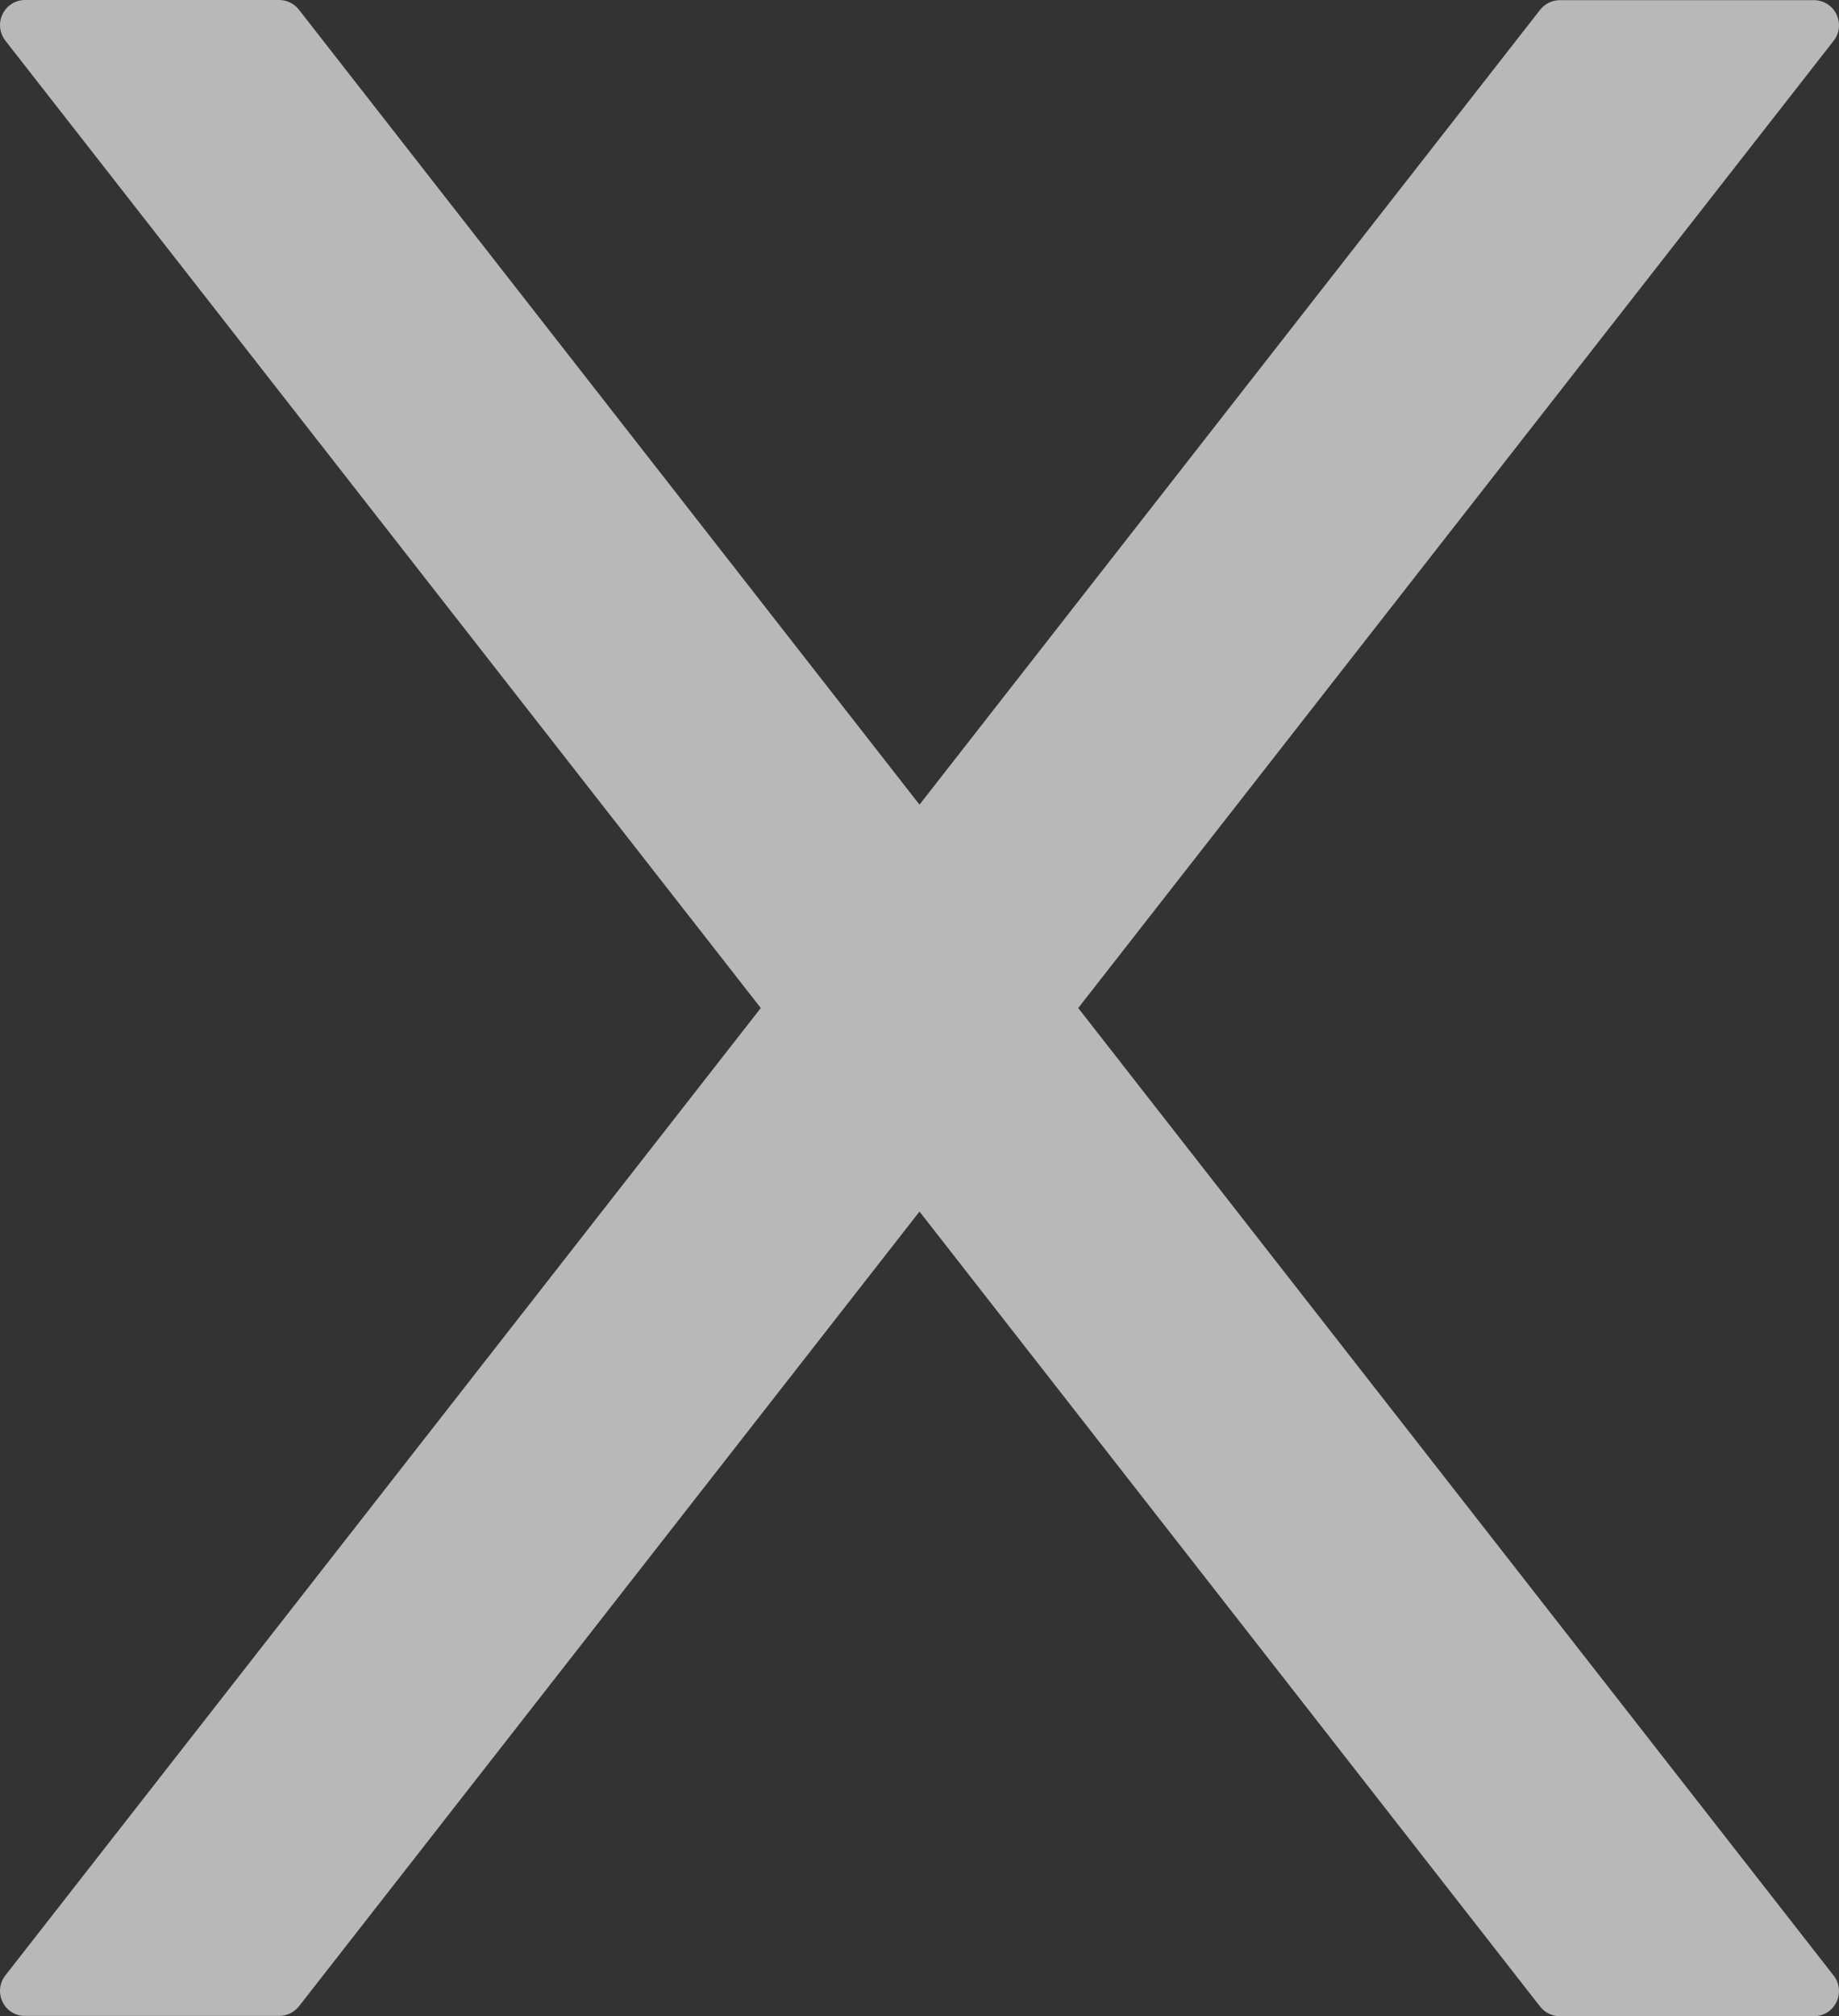 <svg xmlns="http://www.w3.org/2000/svg" xmlns:xlink="http://www.w3.org/1999/xlink" fill="none" version="1.1" width="11.482" height="12.581" viewBox="0 0 11.482 12.581"><rect x="0" y="0" width="11.482" height="12.581" fill="#333333" stroke="none"/><g><path d="M0.156,12.579L1.743,12.579C1.791,12.579,1.836,12.557,1.866,12.52L5.741,7.56L9.616,12.521C9.646,12.559,9.691,12.581,9.739,12.581L11.326,12.581C11.385,12.581,11.44,12.547,11.466,12.493C11.492,12.439,11.486,12.375,11.449,12.328L6.732,6.29L11.449,0.254C11.486,0.207,11.492,0.143,11.466,0.089C11.44,0.035,11.385,0.001,11.326,0.001L9.739,0.001C9.691,0.001,9.646,0.023,9.616,0.061L5.741,5.021L1.866,0.06C1.836,0.022,1.791,-0,1.743,0L0.156,0C0.097,-0,0.042,0.034,0.016,0.088C-0.01,0.141,-0.004,0.205,0.033,0.253L4.75,6.29L0.033,12.327C-0.004,12.374,-0.01,12.438,0.016,12.492C0.042,12.546,0.097,12.58,0.156,12.579Z" fill="#FFFFFF" fill-opacity="0.65"/></g></svg>